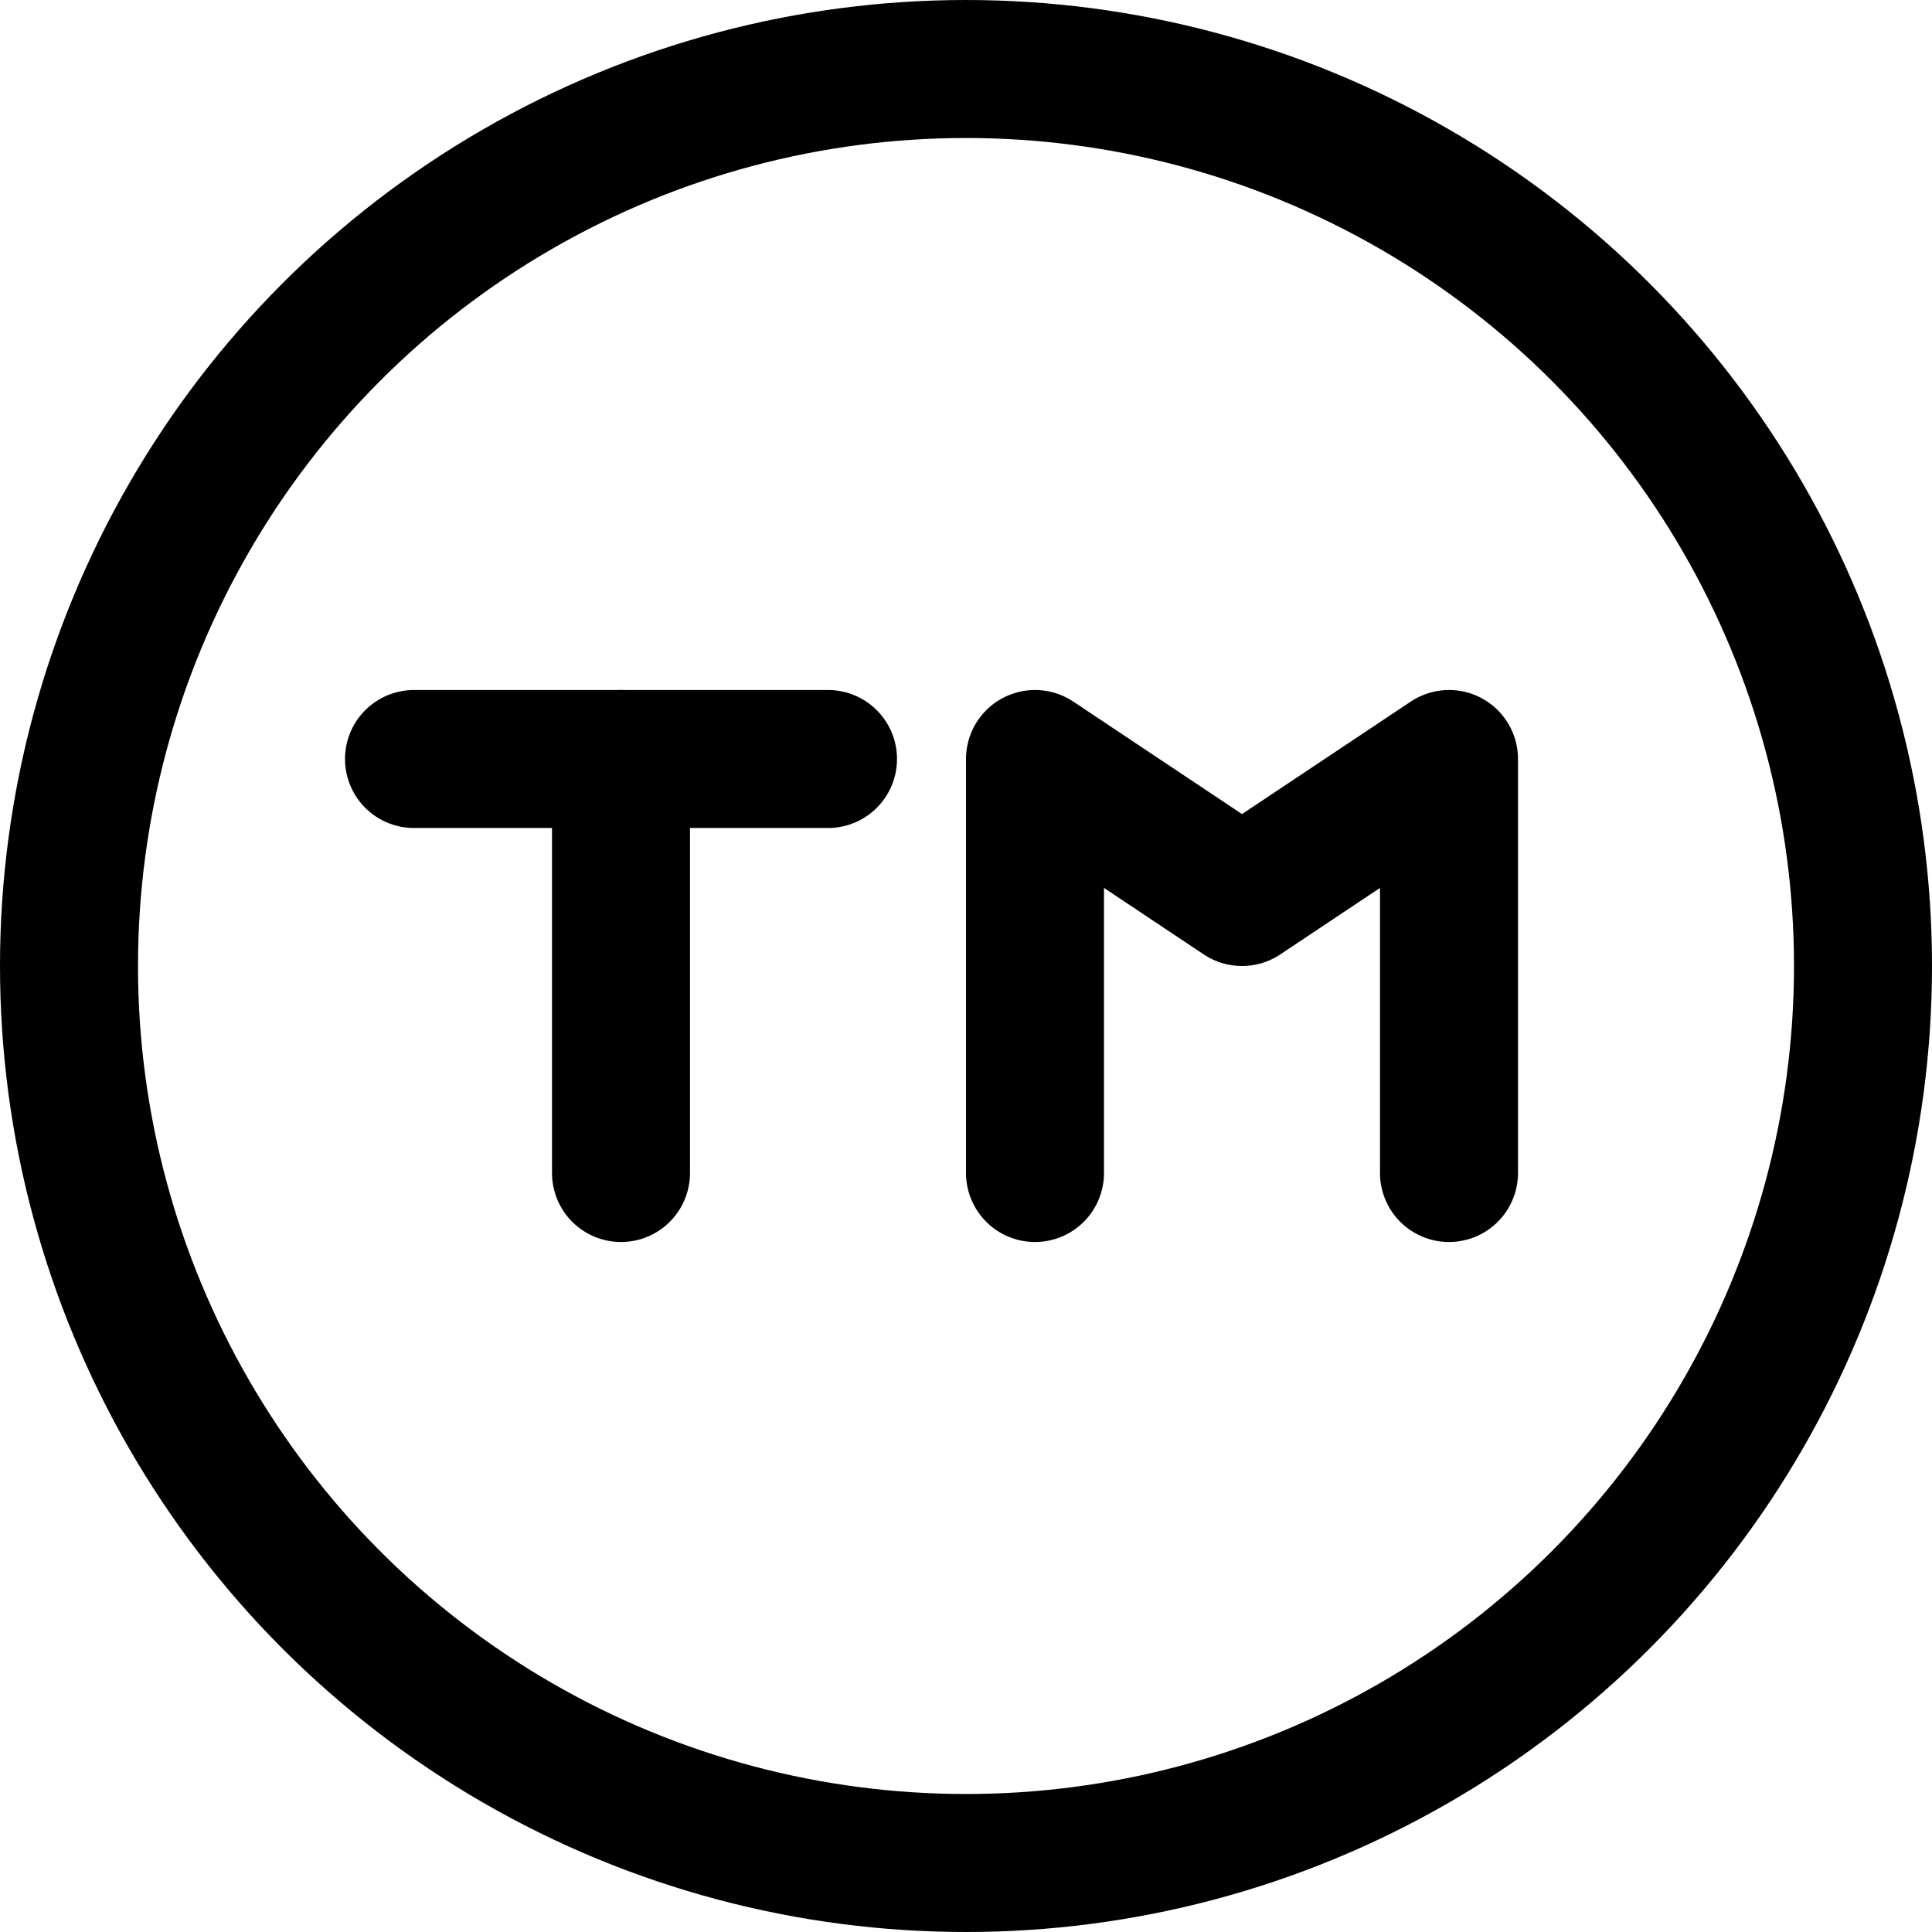 <svg xmlns="http://www.w3.org/2000/svg" viewBox="0 0 14 14">
  <g>
    <circle cx="7" cy="7" r="6.5" style="fill: none;stroke: #000001;stroke-linecap: round;stroke-linejoin: round"/>
    <line x1="3" y1="5.5" x2="6" y2="5.5" style="fill: none;stroke: #000001;stroke-linecap: round;stroke-linejoin: round"/>
    <line x1="4.5" y1="5.5" x2="4.5" y2="8.5" style="fill: none;stroke: #000001;stroke-linecap: round;stroke-linejoin: round"/>
    <polyline points="7.5 8.5 7.5 5.5 9 6.5 10.5 5.5 10.5 8.5" style="fill: none;stroke: #000001;stroke-linecap: round;stroke-linejoin: round"/>
  </g>
</svg>
